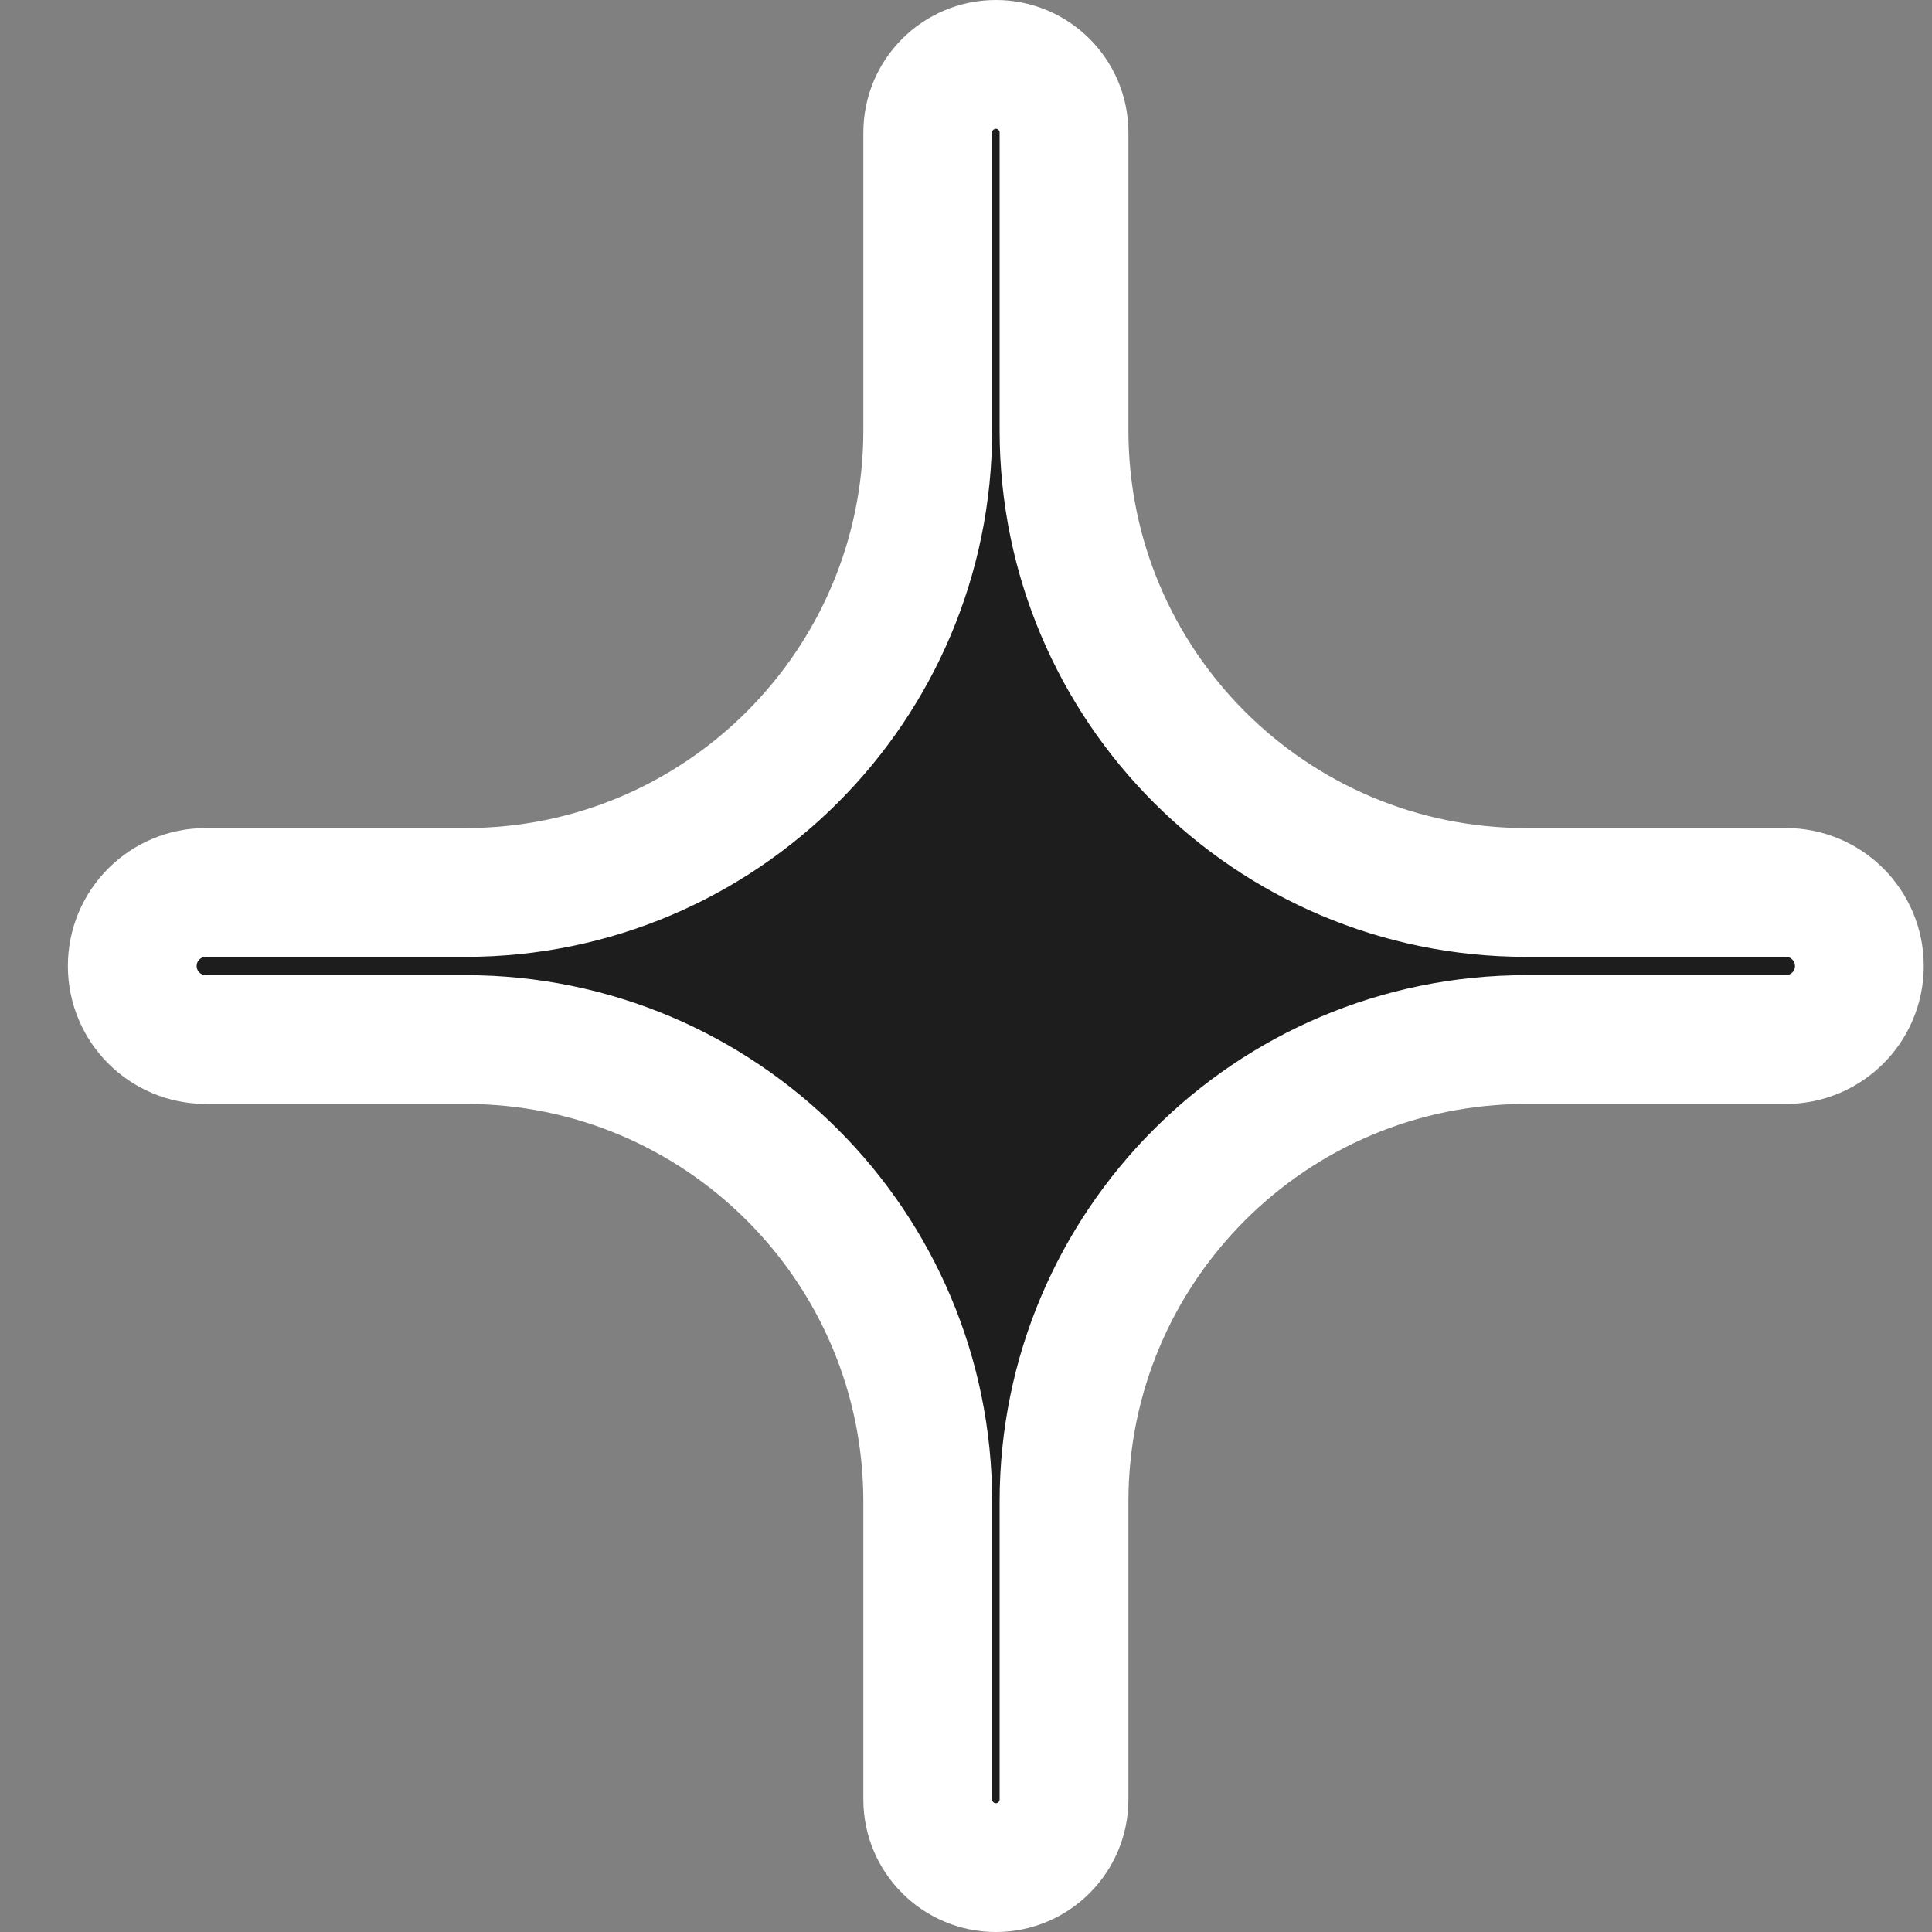 <svg width="15" height="15" viewBox="0 0 15 15" fill="none" xmlns="http://www.w3.org/2000/svg">
<rect x="0" y="0" width="15" height="15" fill="#808080" stroke="none"/>
<path d="M7.732 14.5C7.44 14.5 7.203 14.263 7.203 13.971V11.659C7.203 9.678 5.596 8.071 3.615 8.071H1.599C1.283 8.071 1.027 7.816 1.027 7.5C1.027 7.184 1.283 6.929 1.599 6.929H3.615C5.596 6.929 7.203 5.322 7.203 3.341V1.029C7.203 0.737 7.44 0.5 7.732 0.5C8.024 0.5 8.261 0.737 8.261 1.029V3.341C8.261 5.322 9.867 6.929 11.849 6.929H13.865C14.18 6.929 14.436 7.184 14.436 7.5C14.436 7.816 14.18 8.071 13.865 8.071H11.849C9.867 8.071 8.261 9.678 8.261 11.659V13.971C8.261 14.263 8.024 14.5 7.732 14.5Z" fill="#1D1D1D" stroke="white"/>
</svg>

